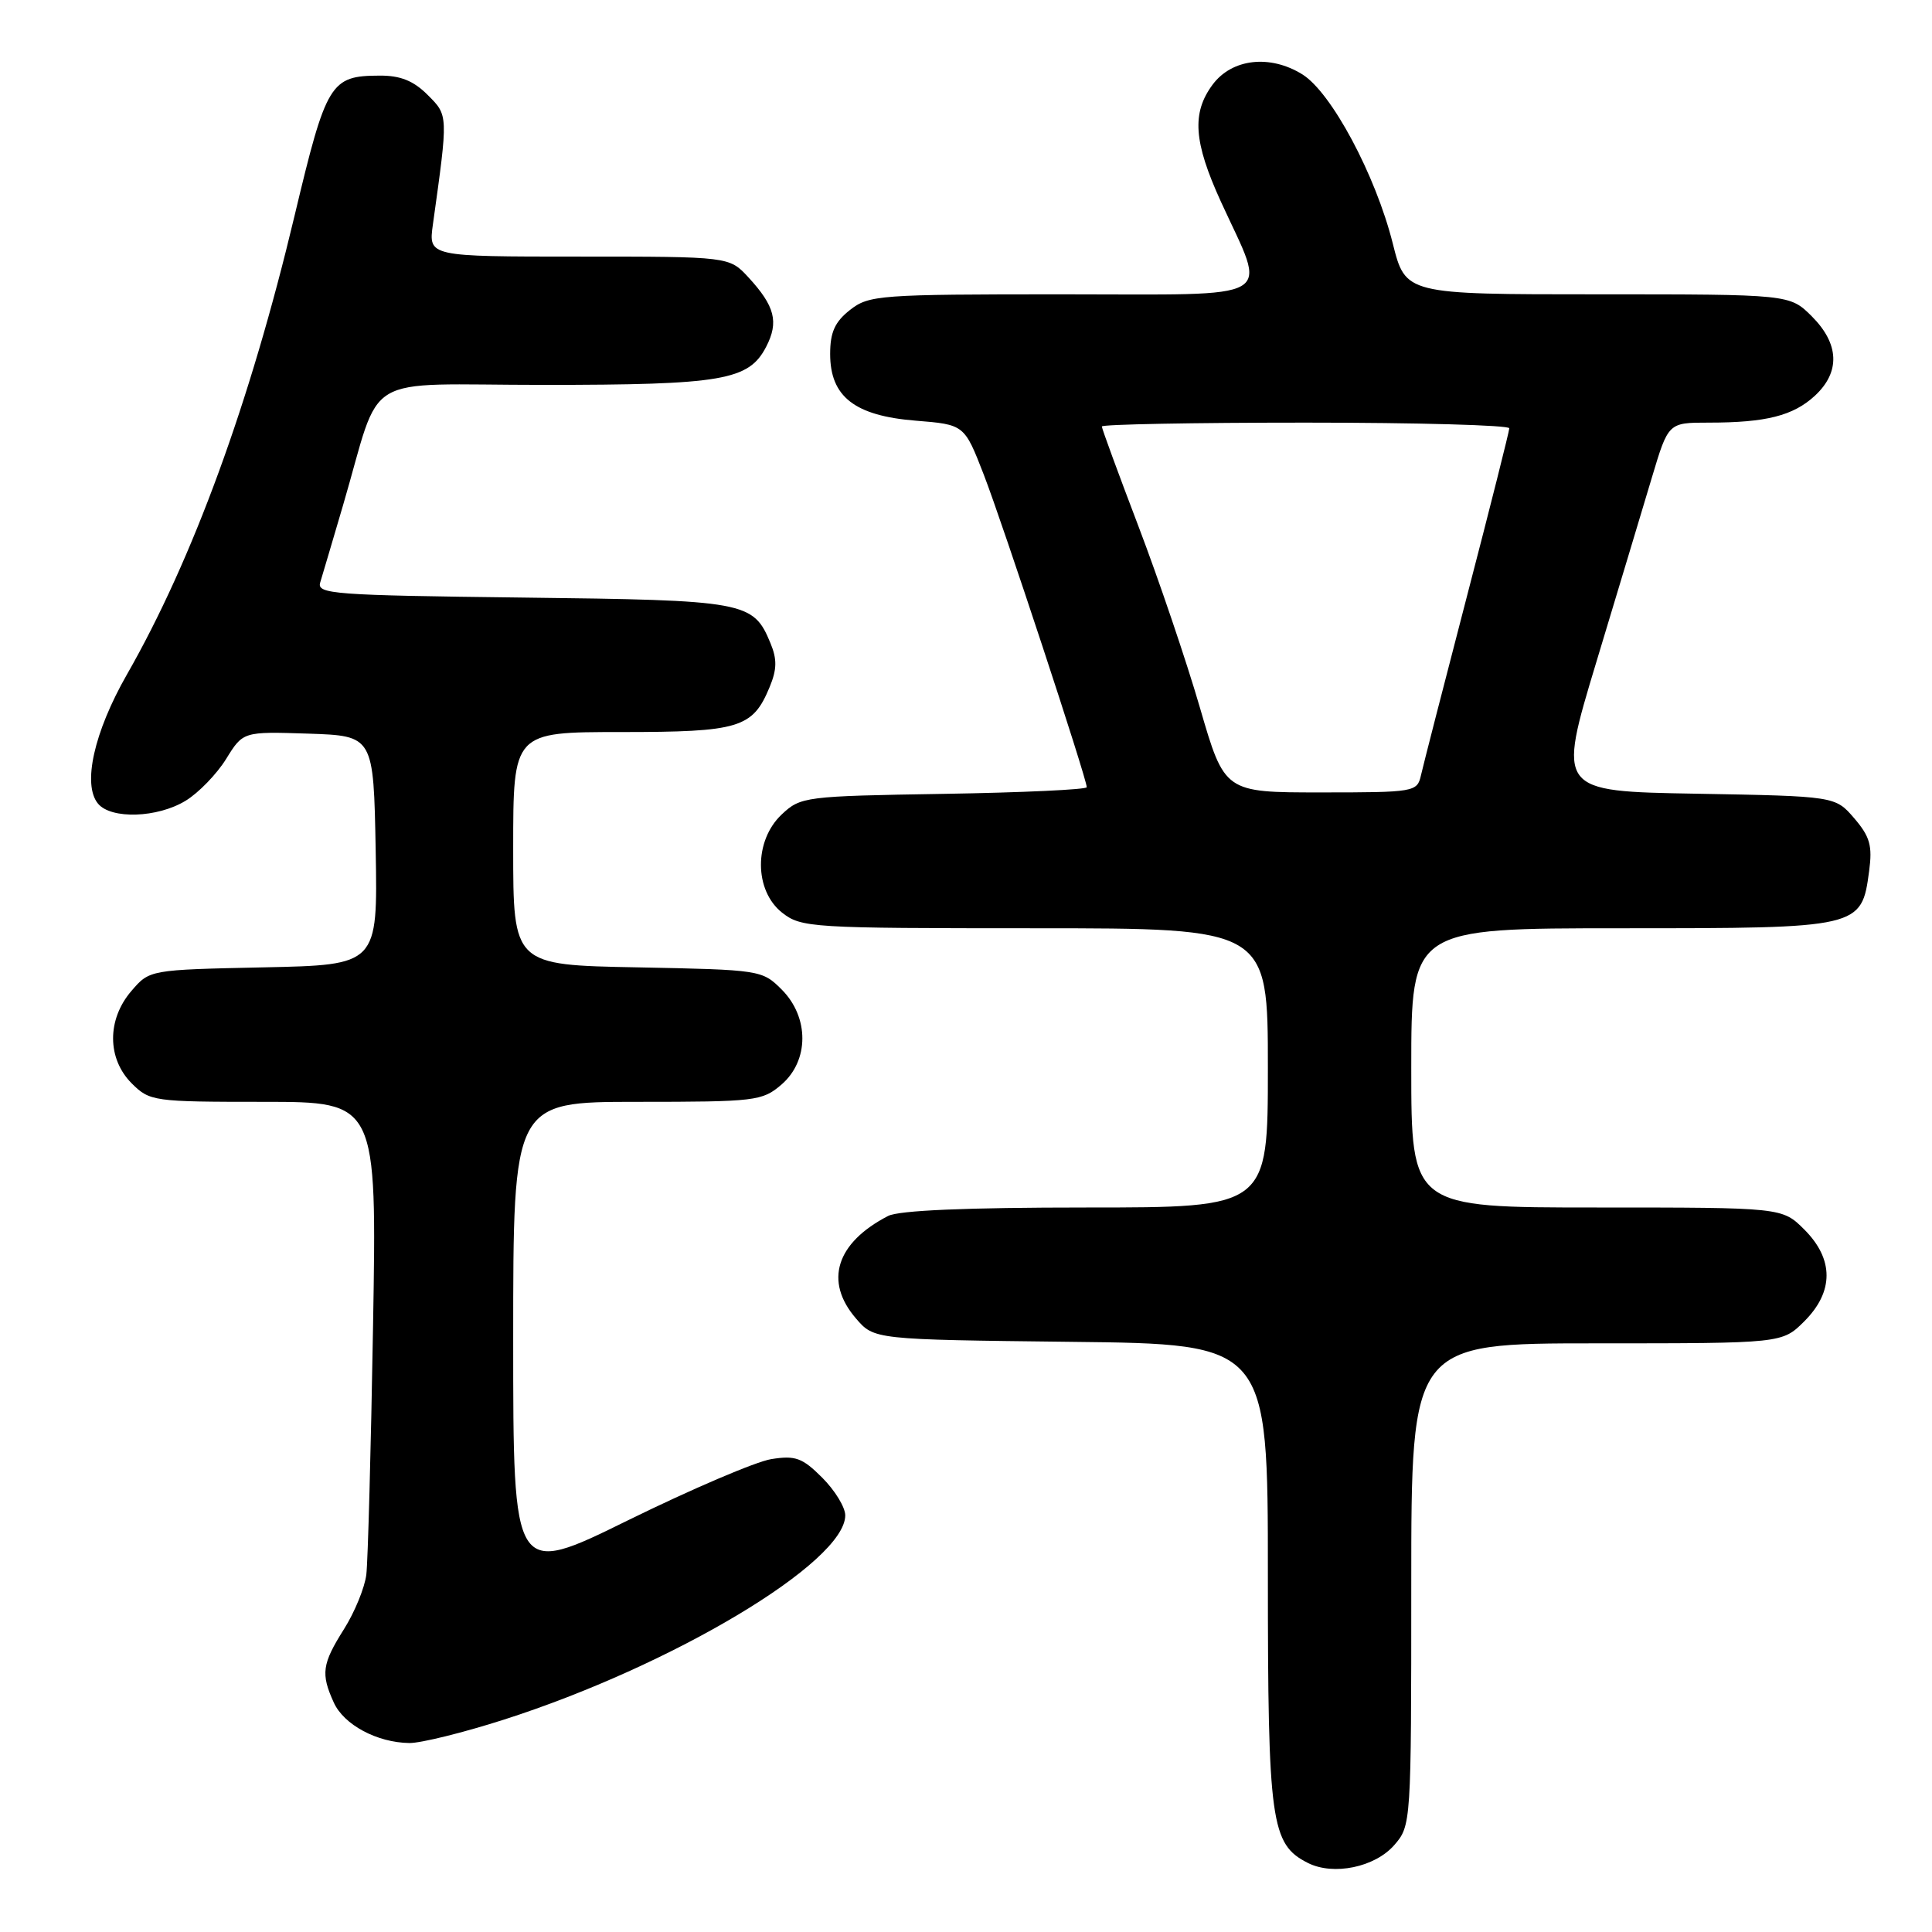 <?xml version="1.0" encoding="UTF-8" standalone="no"?>
<!DOCTYPE svg PUBLIC "-//W3C//DTD SVG 1.1//EN" "http://www.w3.org/Graphics/SVG/1.1/DTD/svg11.dtd" >
<svg xmlns="http://www.w3.org/2000/svg" xmlns:xlink="http://www.w3.org/1999/xlink" version="1.1" viewBox="0 0 256 256">
 <g >
 <path fill="currentColor"
d=" M 184.75 244.48 C 186.98 241.91 187.00 241.64 187.00 209.94 C 187.00 178.00 187.00 178.00 211.58 178.00 C 236.15 178.00 236.15 178.00 239.08 175.08 C 243.01 171.15 243.01 166.85 239.08 162.92 C 236.15 160.00 236.15 160.00 211.58 160.00 C 187.00 160.00 187.00 160.00 187.00 141.50 C 187.00 123.00 187.00 123.00 214.89 123.00 C 246.54 123.00 246.66 122.97 247.67 115.42 C 248.12 112.06 247.78 110.86 245.70 108.43 C 243.18 105.50 243.18 105.50 224.76 105.17 C 206.35 104.85 206.35 104.85 211.54 87.67 C 214.39 78.23 217.70 67.24 218.89 63.25 C 221.06 56.00 221.06 56.00 226.40 56.00 C 234.02 56.00 237.61 55.09 240.49 52.43 C 243.87 49.29 243.72 45.57 240.08 41.92 C 237.15 39.00 237.15 39.00 211.70 39.00 C 186.24 39.00 186.24 39.00 184.55 32.26 C 182.27 23.19 176.41 12.23 172.56 9.85 C 168.27 7.19 163.24 7.77 160.68 11.21 C 157.89 14.97 158.16 18.80 161.77 26.71 C 167.92 40.15 169.89 39.00 140.74 39.00 C 116.49 39.00 115.14 39.10 112.63 41.07 C 110.62 42.65 110.00 44.03 110.00 46.90 C 110.00 52.56 113.24 55.09 121.32 55.74 C 127.78 56.26 127.78 56.26 130.35 62.88 C 132.85 69.32 144.00 103.16 144.00 104.31 C 144.00 104.62 135.49 105.02 125.08 105.19 C 106.63 105.49 106.09 105.56 103.58 107.92 C 99.89 111.39 99.92 118.00 103.63 120.93 C 106.17 122.92 107.42 123.00 137.13 123.00 C 168.00 123.00 168.00 123.00 168.00 141.50 C 168.00 160.00 168.00 160.00 143.93 160.00 C 128.07 160.00 119.12 160.38 117.68 161.12 C 110.79 164.68 109.18 169.78 113.41 174.69 C 115.82 177.50 115.82 177.50 141.91 177.80 C 168.00 178.09 168.00 178.09 168.00 208.65 C 168.00 241.52 168.40 244.37 173.30 246.85 C 176.69 248.56 182.19 247.42 184.75 244.48 Z  M 66.74 227.87 C 89.11 220.71 112.00 207.01 112.00 200.79 C 112.00 199.72 110.63 197.48 108.95 195.80 C 106.32 193.17 105.40 192.83 102.20 193.34 C 100.17 193.66 91.64 197.31 83.25 201.43 C 68.00 208.94 68.00 208.94 68.00 177.47 C 68.00 146.00 68.00 146.00 84.44 146.00 C 100.13 146.00 101.01 145.89 103.54 143.72 C 107.23 140.55 107.24 134.79 103.58 131.12 C 100.99 128.53 100.74 128.50 84.48 128.18 C 68.00 127.87 68.00 127.87 68.00 112.43 C 68.00 97.00 68.00 97.00 82.28 97.00 C 97.99 97.00 99.73 96.47 101.98 91.04 C 102.95 88.70 102.98 87.36 102.09 85.22 C 99.81 79.70 98.85 79.53 69.21 79.18 C 44.20 78.88 41.95 78.72 42.43 77.18 C 42.71 76.26 44.07 71.67 45.44 67.00 C 50.74 48.96 47.35 51.00 72.02 51.00 C 95.74 51.00 99.22 50.40 101.52 45.95 C 103.22 42.67 102.68 40.56 99.17 36.75 C 96.63 34.00 96.63 34.00 76.70 34.00 C 56.77 34.00 56.77 34.00 57.36 29.75 C 59.40 15.13 59.41 15.32 56.66 12.57 C 54.79 10.70 53.05 10.00 50.30 10.02 C 43.77 10.04 43.24 10.93 39.03 28.59 C 33.12 53.39 25.55 74.10 16.81 89.39 C 12.45 97.02 10.90 103.97 12.99 106.49 C 14.73 108.58 20.87 108.38 24.60 106.10 C 26.31 105.06 28.72 102.57 29.96 100.57 C 32.21 96.93 32.21 96.93 40.85 97.21 C 49.50 97.50 49.50 97.50 49.78 112.68 C 50.05 127.86 50.05 127.86 34.94 128.18 C 19.82 128.50 19.82 128.50 17.41 131.31 C 14.16 135.09 14.18 140.27 17.45 143.55 C 19.84 145.93 20.32 146.00 34.92 146.00 C 49.94 146.00 49.94 146.00 49.43 175.75 C 49.15 192.11 48.75 206.91 48.54 208.64 C 48.33 210.37 47.00 213.62 45.58 215.87 C 42.67 220.49 42.49 221.78 44.23 225.60 C 45.57 228.55 49.96 230.90 54.24 230.96 C 55.74 230.98 61.37 229.59 66.74 227.87 Z  M 158.99 93.75 C 157.19 87.56 153.53 76.77 150.86 69.76 C 148.19 62.75 146.00 56.79 146.00 56.51 C 146.00 56.23 158.15 56.00 173.00 56.00 C 187.85 56.00 200.00 56.34 199.99 56.75 C 199.98 57.16 197.46 67.17 194.38 79.00 C 191.30 90.83 188.56 101.51 188.28 102.75 C 187.78 104.94 187.42 105.00 175.01 105.00 C 162.26 105.00 162.26 105.00 158.99 93.75 Z "/>
</g>
</svg>